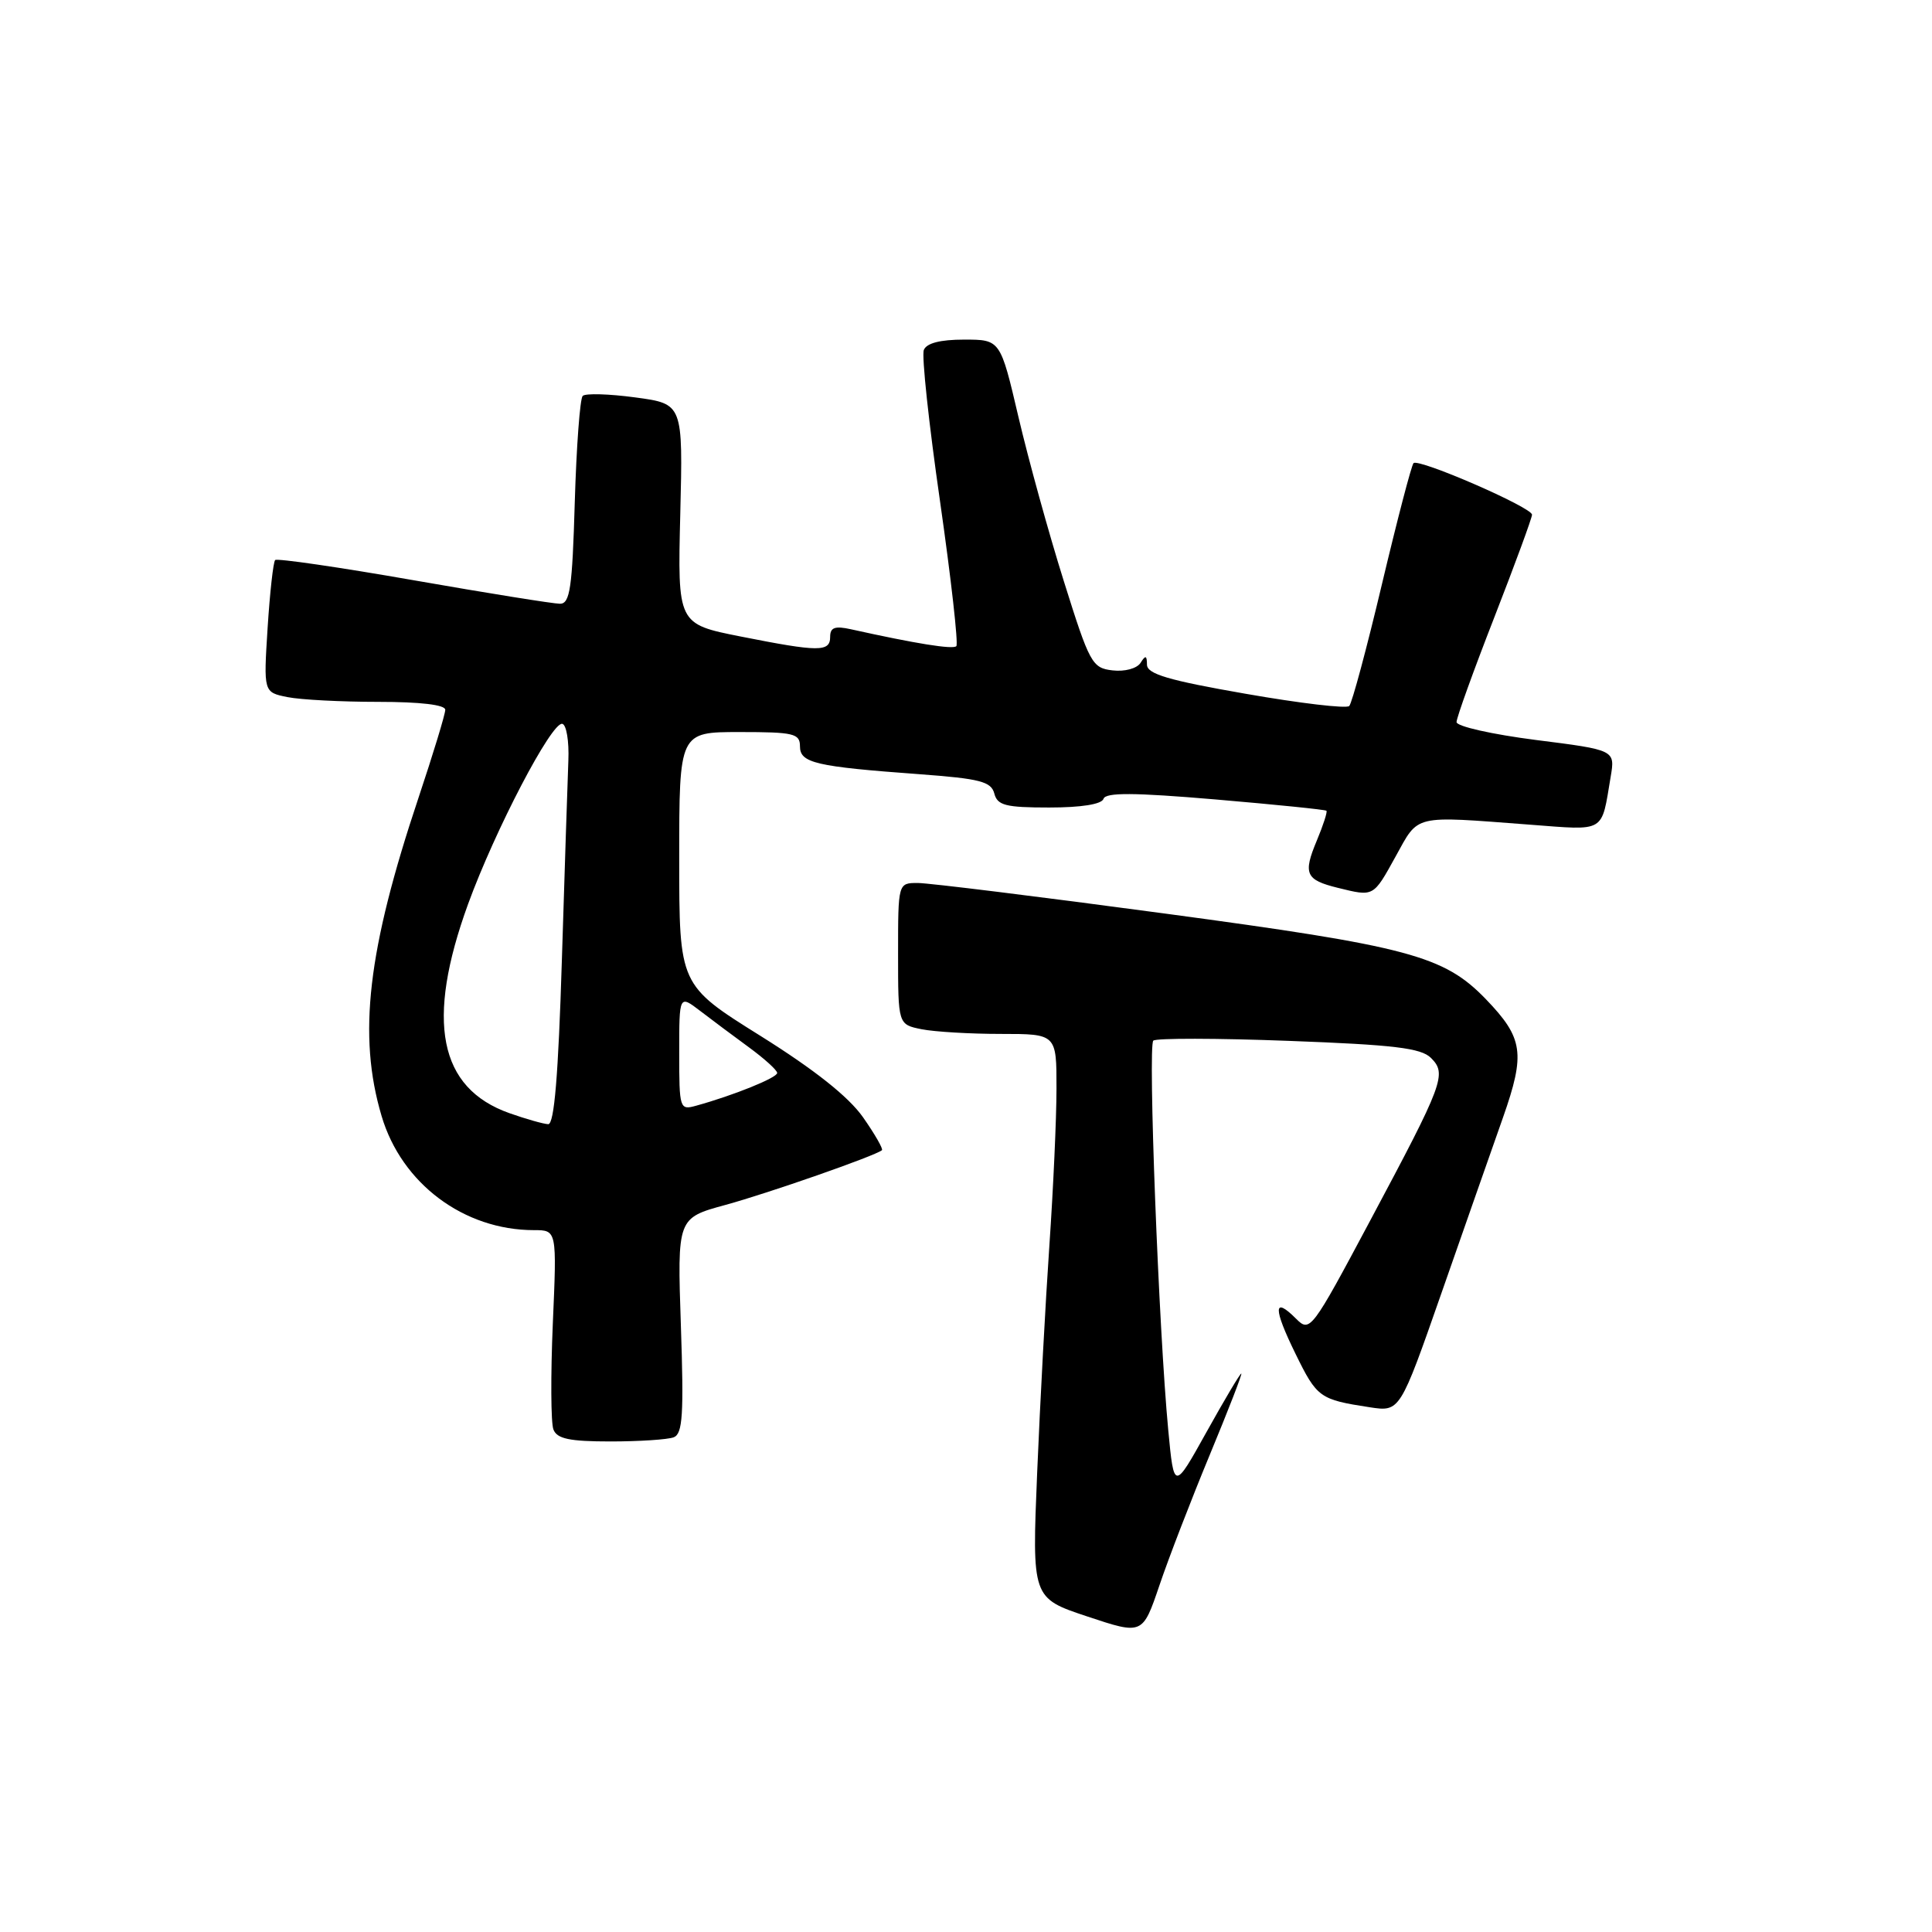 <?xml version="1.0" encoding="UTF-8" standalone="no"?>
<!DOCTYPE svg PUBLIC "-//W3C//DTD SVG 1.1//EN" "http://www.w3.org/Graphics/SVG/1.1/DTD/svg11.dtd" >
<svg xmlns="http://www.w3.org/2000/svg" xmlns:xlink="http://www.w3.org/1999/xlink" version="1.1" viewBox="0 0 256 256">
 <g >
 <path fill="currentColor"
d=" M 160.31 192.75 C 162.76 186.84 164.64 182.00 164.48 182.00 C 164.31 182.00 162.24 185.49 159.87 189.75 C 155.56 197.50 155.56 197.50 154.80 189.50 C 153.54 176.23 152.09 138.54 152.82 137.89 C 153.19 137.55 161.26 137.56 170.75 137.92 C 184.71 138.44 188.30 138.87 189.61 140.18 C 191.74 142.31 191.31 143.46 181.56 161.73 C 173.77 176.34 173.58 176.58 171.73 174.73 C 168.71 171.71 168.69 173.32 171.66 179.38 C 174.51 185.20 174.86 185.45 181.50 186.47 C 185.50 187.08 185.50 187.08 191.00 171.34 C 194.03 162.68 197.69 152.22 199.15 148.09 C 202.14 139.58 201.85 137.55 196.88 132.39 C 191.32 126.63 186.66 125.39 154.36 121.05 C 137.78 118.82 123.05 117.00 121.61 117.00 C 119.00 117.00 119.00 117.00 119.00 126.38 C 119.00 135.75 119.00 135.75 122.12 136.38 C 123.84 136.72 128.57 137.00 132.62 137.00 C 140.00 137.00 140.00 137.00 139.99 144.25 C 139.99 148.24 139.56 157.57 139.05 165.00 C 138.54 172.43 137.81 185.98 137.43 195.12 C 136.74 211.75 136.74 211.75 144.07 214.19 C 151.40 216.63 151.40 216.63 153.63 210.07 C 154.85 206.45 157.86 198.66 160.31 192.75 Z  M 89.27 190.45 C 90.46 189.99 90.62 187.42 90.22 175.65 C 89.74 161.40 89.74 161.40 96.12 159.66 C 101.82 158.10 115.94 153.17 116.86 152.41 C 117.05 152.25 115.93 150.29 114.36 148.05 C 112.44 145.32 107.95 141.76 100.75 137.25 C 90.00 130.53 90.00 130.53 90.00 113.76 C 90.00 97.00 90.00 97.00 98.00 97.00 C 105.18 97.00 106.00 97.19 106.00 98.89 C 106.00 101.10 108.04 101.58 121.88 102.59 C 129.85 103.18 131.33 103.56 131.75 105.14 C 132.16 106.72 133.24 107.00 139.03 107.00 C 143.27 107.00 145.98 106.57 146.22 105.85 C 146.50 104.99 150.20 105.01 161.05 105.93 C 169.00 106.61 175.62 107.28 175.76 107.43 C 175.91 107.57 175.33 109.36 174.48 111.39 C 172.64 115.79 173.00 116.59 177.26 117.64 C 182.06 118.82 181.94 118.89 184.92 113.50 C 188.04 107.86 187.08 108.09 202.69 109.27 C 212.85 110.04 212.16 110.45 213.42 102.94 C 214.02 99.38 214.02 99.38 203.51 98.05 C 197.73 97.31 193.00 96.25 193.00 95.68 C 193.00 95.10 195.25 88.86 198.00 81.81 C 200.75 74.75 203.00 68.63 203.00 68.20 C 203.00 67.23 187.97 60.70 187.30 61.37 C 187.03 61.64 185.15 68.84 183.12 77.38 C 181.10 85.91 179.14 93.19 178.78 93.55 C 178.42 93.92 172.24 93.19 165.06 91.93 C 154.82 90.15 152.00 89.31 151.98 88.08 C 151.97 86.84 151.79 86.78 151.13 87.83 C 150.65 88.58 149.04 89.02 147.42 88.83 C 144.71 88.52 144.38 87.91 140.96 77.00 C 138.97 70.67 136.27 60.89 134.95 55.25 C 132.55 45.00 132.55 45.00 127.75 45.00 C 124.57 45.00 122.76 45.47 122.41 46.38 C 122.11 47.14 123.08 56.17 124.56 66.43 C 126.03 76.70 127.00 85.33 126.72 85.62 C 126.26 86.08 121.36 85.29 112.75 83.38 C 110.63 82.91 110.00 83.14 110.00 84.38 C 110.00 86.41 108.53 86.40 98.14 84.34 C 89.78 82.68 89.78 82.68 90.14 68.10 C 90.50 53.51 90.50 53.51 84.18 52.66 C 80.70 52.19 77.57 52.10 77.21 52.46 C 76.85 52.82 76.38 59.16 76.16 66.56 C 75.83 77.91 75.53 80.00 74.20 80.00 C 73.34 80.00 64.60 78.60 54.78 76.88 C 44.95 75.16 36.71 73.96 36.46 74.21 C 36.21 74.46 35.76 78.50 35.46 83.20 C 34.92 91.73 34.92 91.73 38.09 92.37 C 39.83 92.72 45.24 93.00 50.13 93.00 C 55.68 93.00 59.00 93.39 59.00 94.05 C 59.00 94.63 57.40 99.88 55.45 105.72 C 48.70 125.90 47.39 137.20 50.56 147.87 C 53.21 156.83 61.46 163.00 70.76 163.00 C 73.79 163.00 73.79 163.00 73.25 175.41 C 72.96 182.24 72.99 188.54 73.33 189.41 C 73.80 190.65 75.46 191.00 80.89 191.00 C 84.71 191.00 88.48 190.75 89.27 190.45 Z  M 67.50 147.50 C 58.13 144.18 56.38 135.31 62.02 119.80 C 65.60 109.98 73.08 95.65 74.50 95.91 C 75.05 96.01 75.42 98.21 75.31 100.79 C 75.21 103.38 74.82 115.29 74.45 127.25 C 73.98 142.50 73.44 148.99 72.64 148.96 C 72.01 148.93 69.70 148.28 67.50 147.50 Z  M 90.00 139.48 C 90.00 131.83 90.00 131.83 92.75 133.93 C 94.26 135.09 97.18 137.27 99.23 138.77 C 101.28 140.27 102.97 141.80 102.98 142.17 C 103.00 142.80 97.21 145.14 92.25 146.51 C 90.06 147.12 90.00 146.94 90.00 139.48 Z "/>
</g>
</svg>